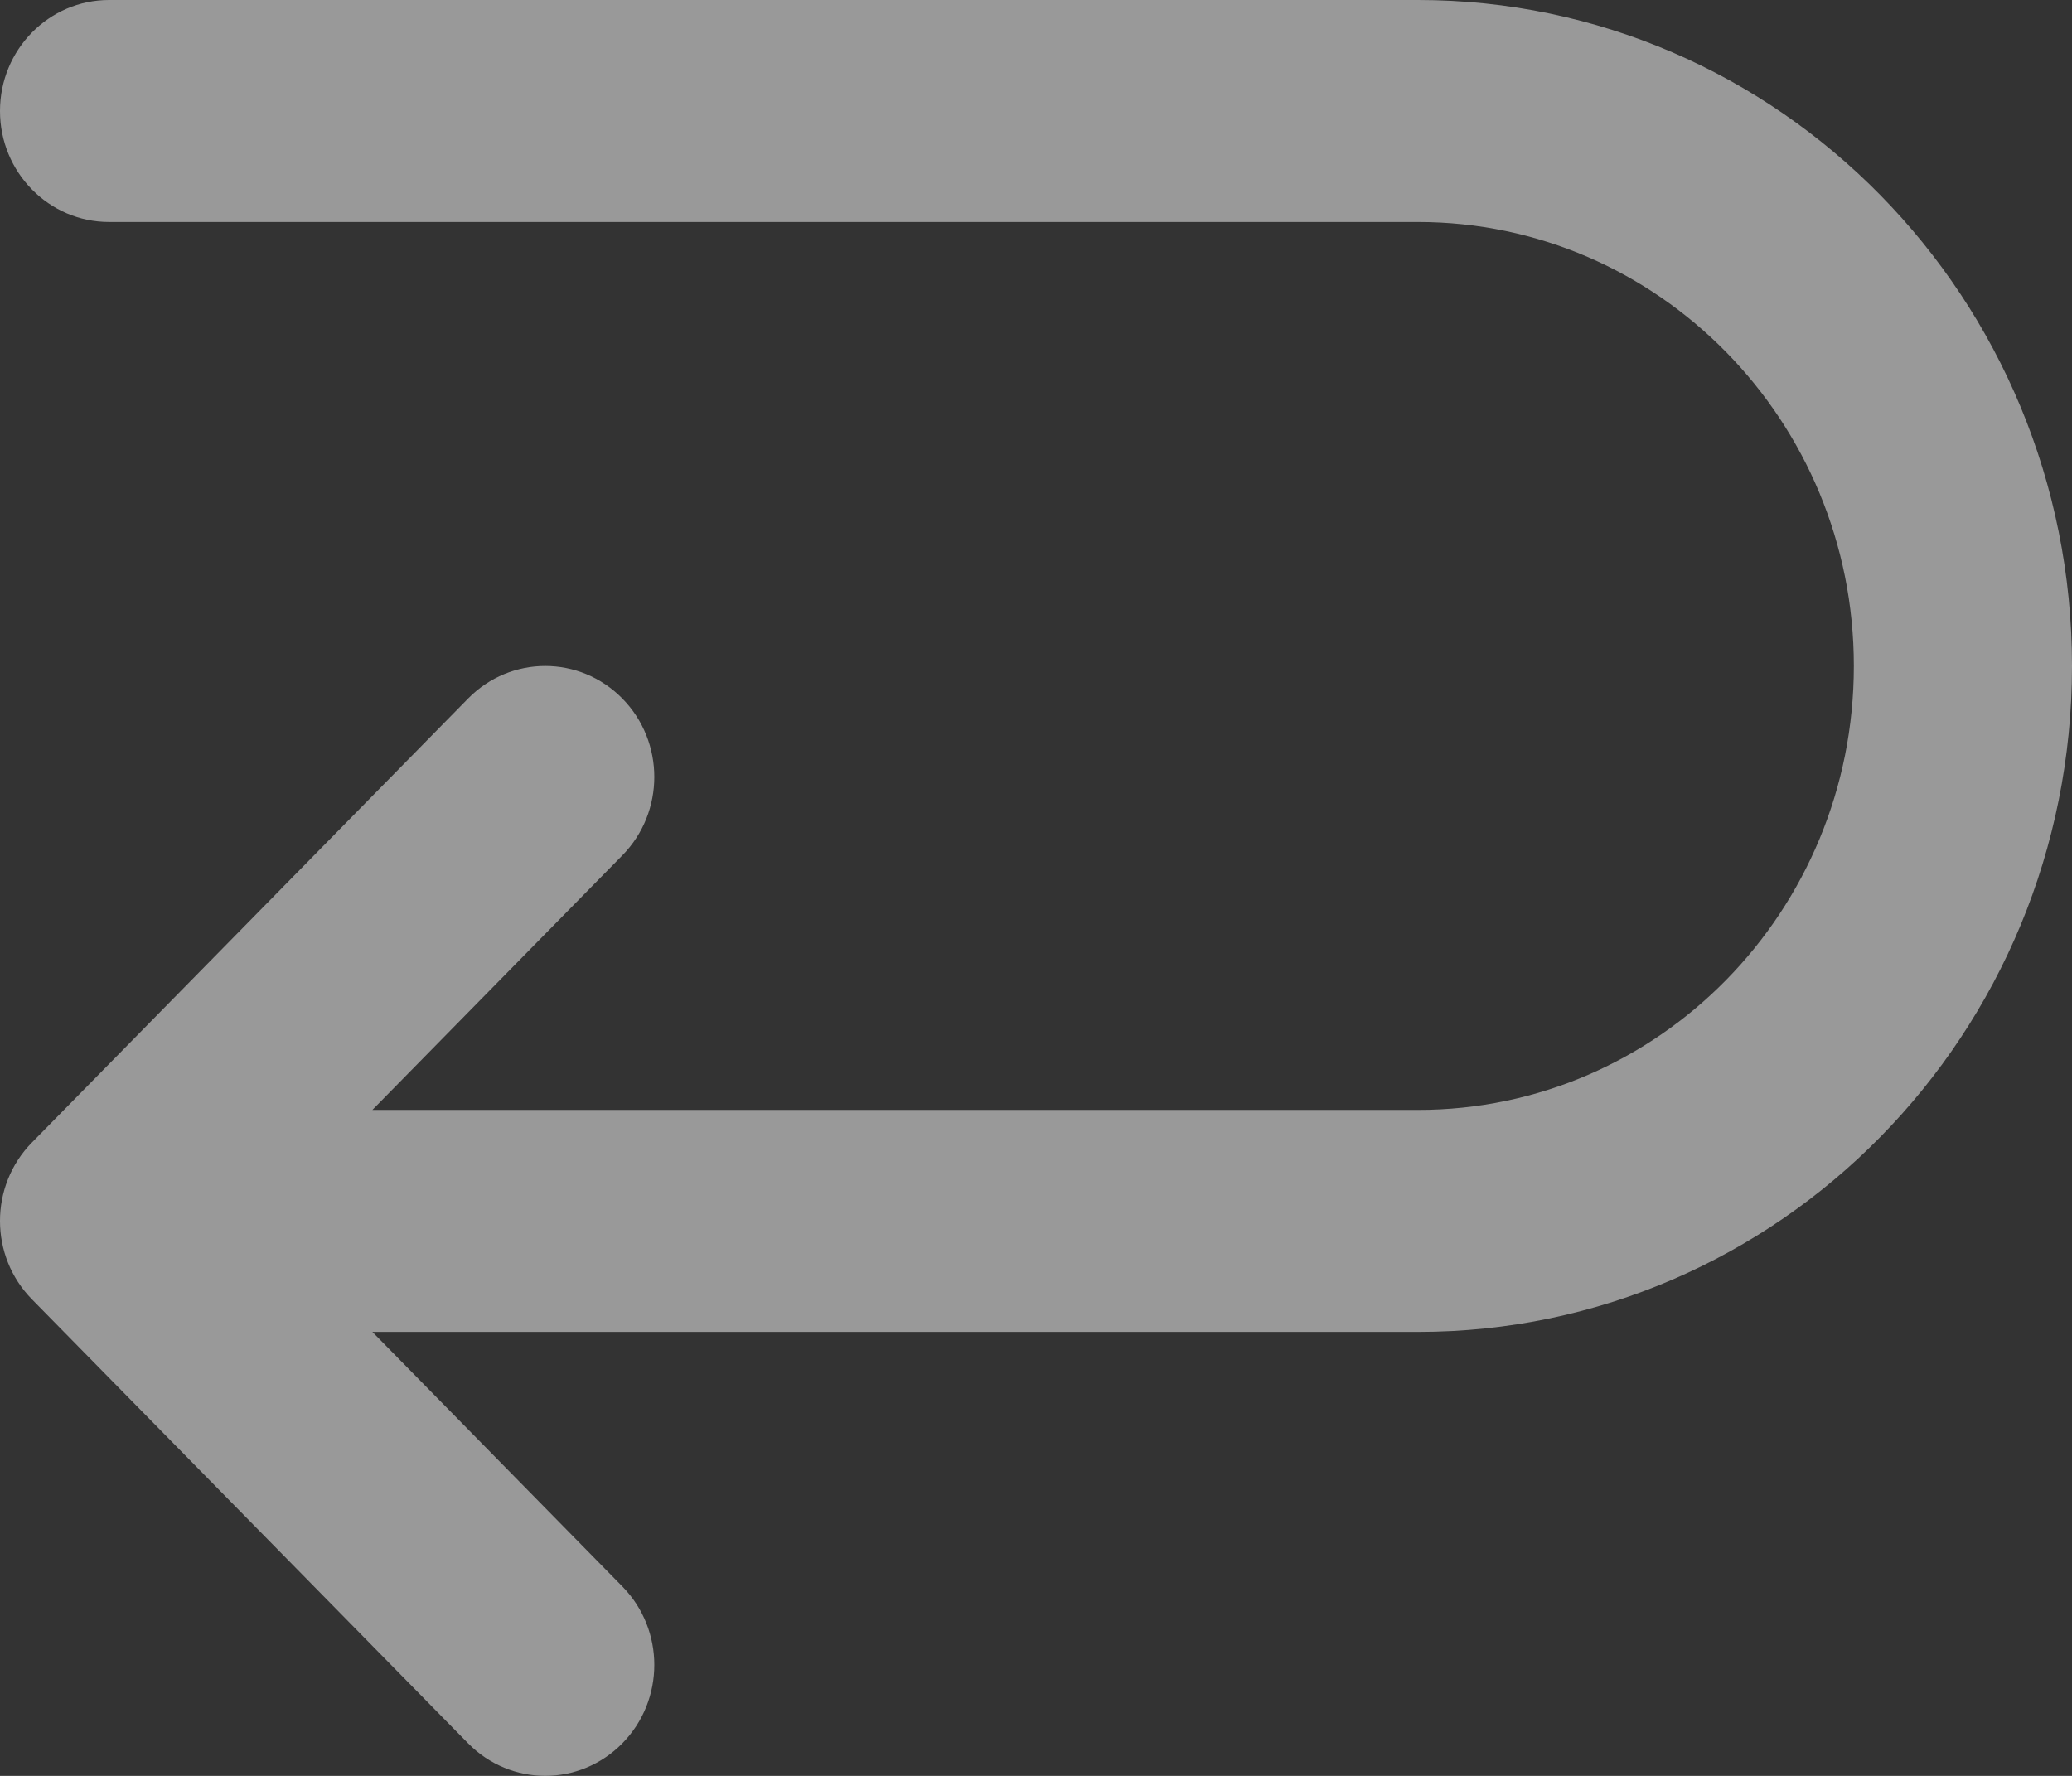 <?xml version="1.0" encoding="UTF-8"?>
<svg width="14px" height="12px" viewBox="0 0 14 12" version="1.1" xmlns="http://www.w3.org/2000/svg" xmlns:xlink="http://www.w3.org/1999/xlink">
    <rect x="0" y="0" width="14" height="12" fill="#333333" stroke="none"/>
    <!-- Generator: Sketch 51.1 (57501) - http://www.bohemiancoding.com/sketch -->
    <title>Combined Shape</title>
    <desc>Created with Sketch.</desc>
    <defs></defs>
    <g id="Video" stroke="none" stroke-width="1" fill="none" fill-rule="evenodd" opacity="0.5">
        <g id="June-29:-Covershot-selected" transform="translate(-282, -184)" fill="#FFFFFF" fill-rule="nonzero">
            <g id="Group-7" transform="translate(260, 165)">
                <g id="Group">
                    <g id="Group-Copy-2" transform="translate(21, 16)">
                        <g id="Group-9" transform="translate(0, 1)">
                            <path d="M10.581,6.5 C12.208,6.5 13.526,7.843 13.526,9.5 C13.526,11.156 12.206,12.5 10.581,12.5 L1.737,12.5 C1.33,12.5 1,12.836 1,13.25 C1,13.664 1.33,14 1.737,14 L10.581,14 C13.02,14 15,11.984 15,9.5 C15,7.015 13.022,5 10.581,5 L3.516,5 L5.205,3.28 C5.493,2.987 5.493,2.513 5.205,2.22 C4.917,1.927 4.451,1.927 4.163,2.22 L1.216,5.22 C0.928,5.513 0.928,5.987 1.216,6.28 L4.163,9.28 C4.451,9.573 4.917,9.573 5.205,9.28 C5.493,8.987 5.493,8.513 5.205,8.22 L3.516,6.5 L10.581,6.5 Z" id="Combined-Shape" transform="translate(8, 8) scale(1, -1) translate(-8, -8) "></path>
                        </g>
                    </g>
                </g>
            </g>
        </g>
    </g>
</svg>